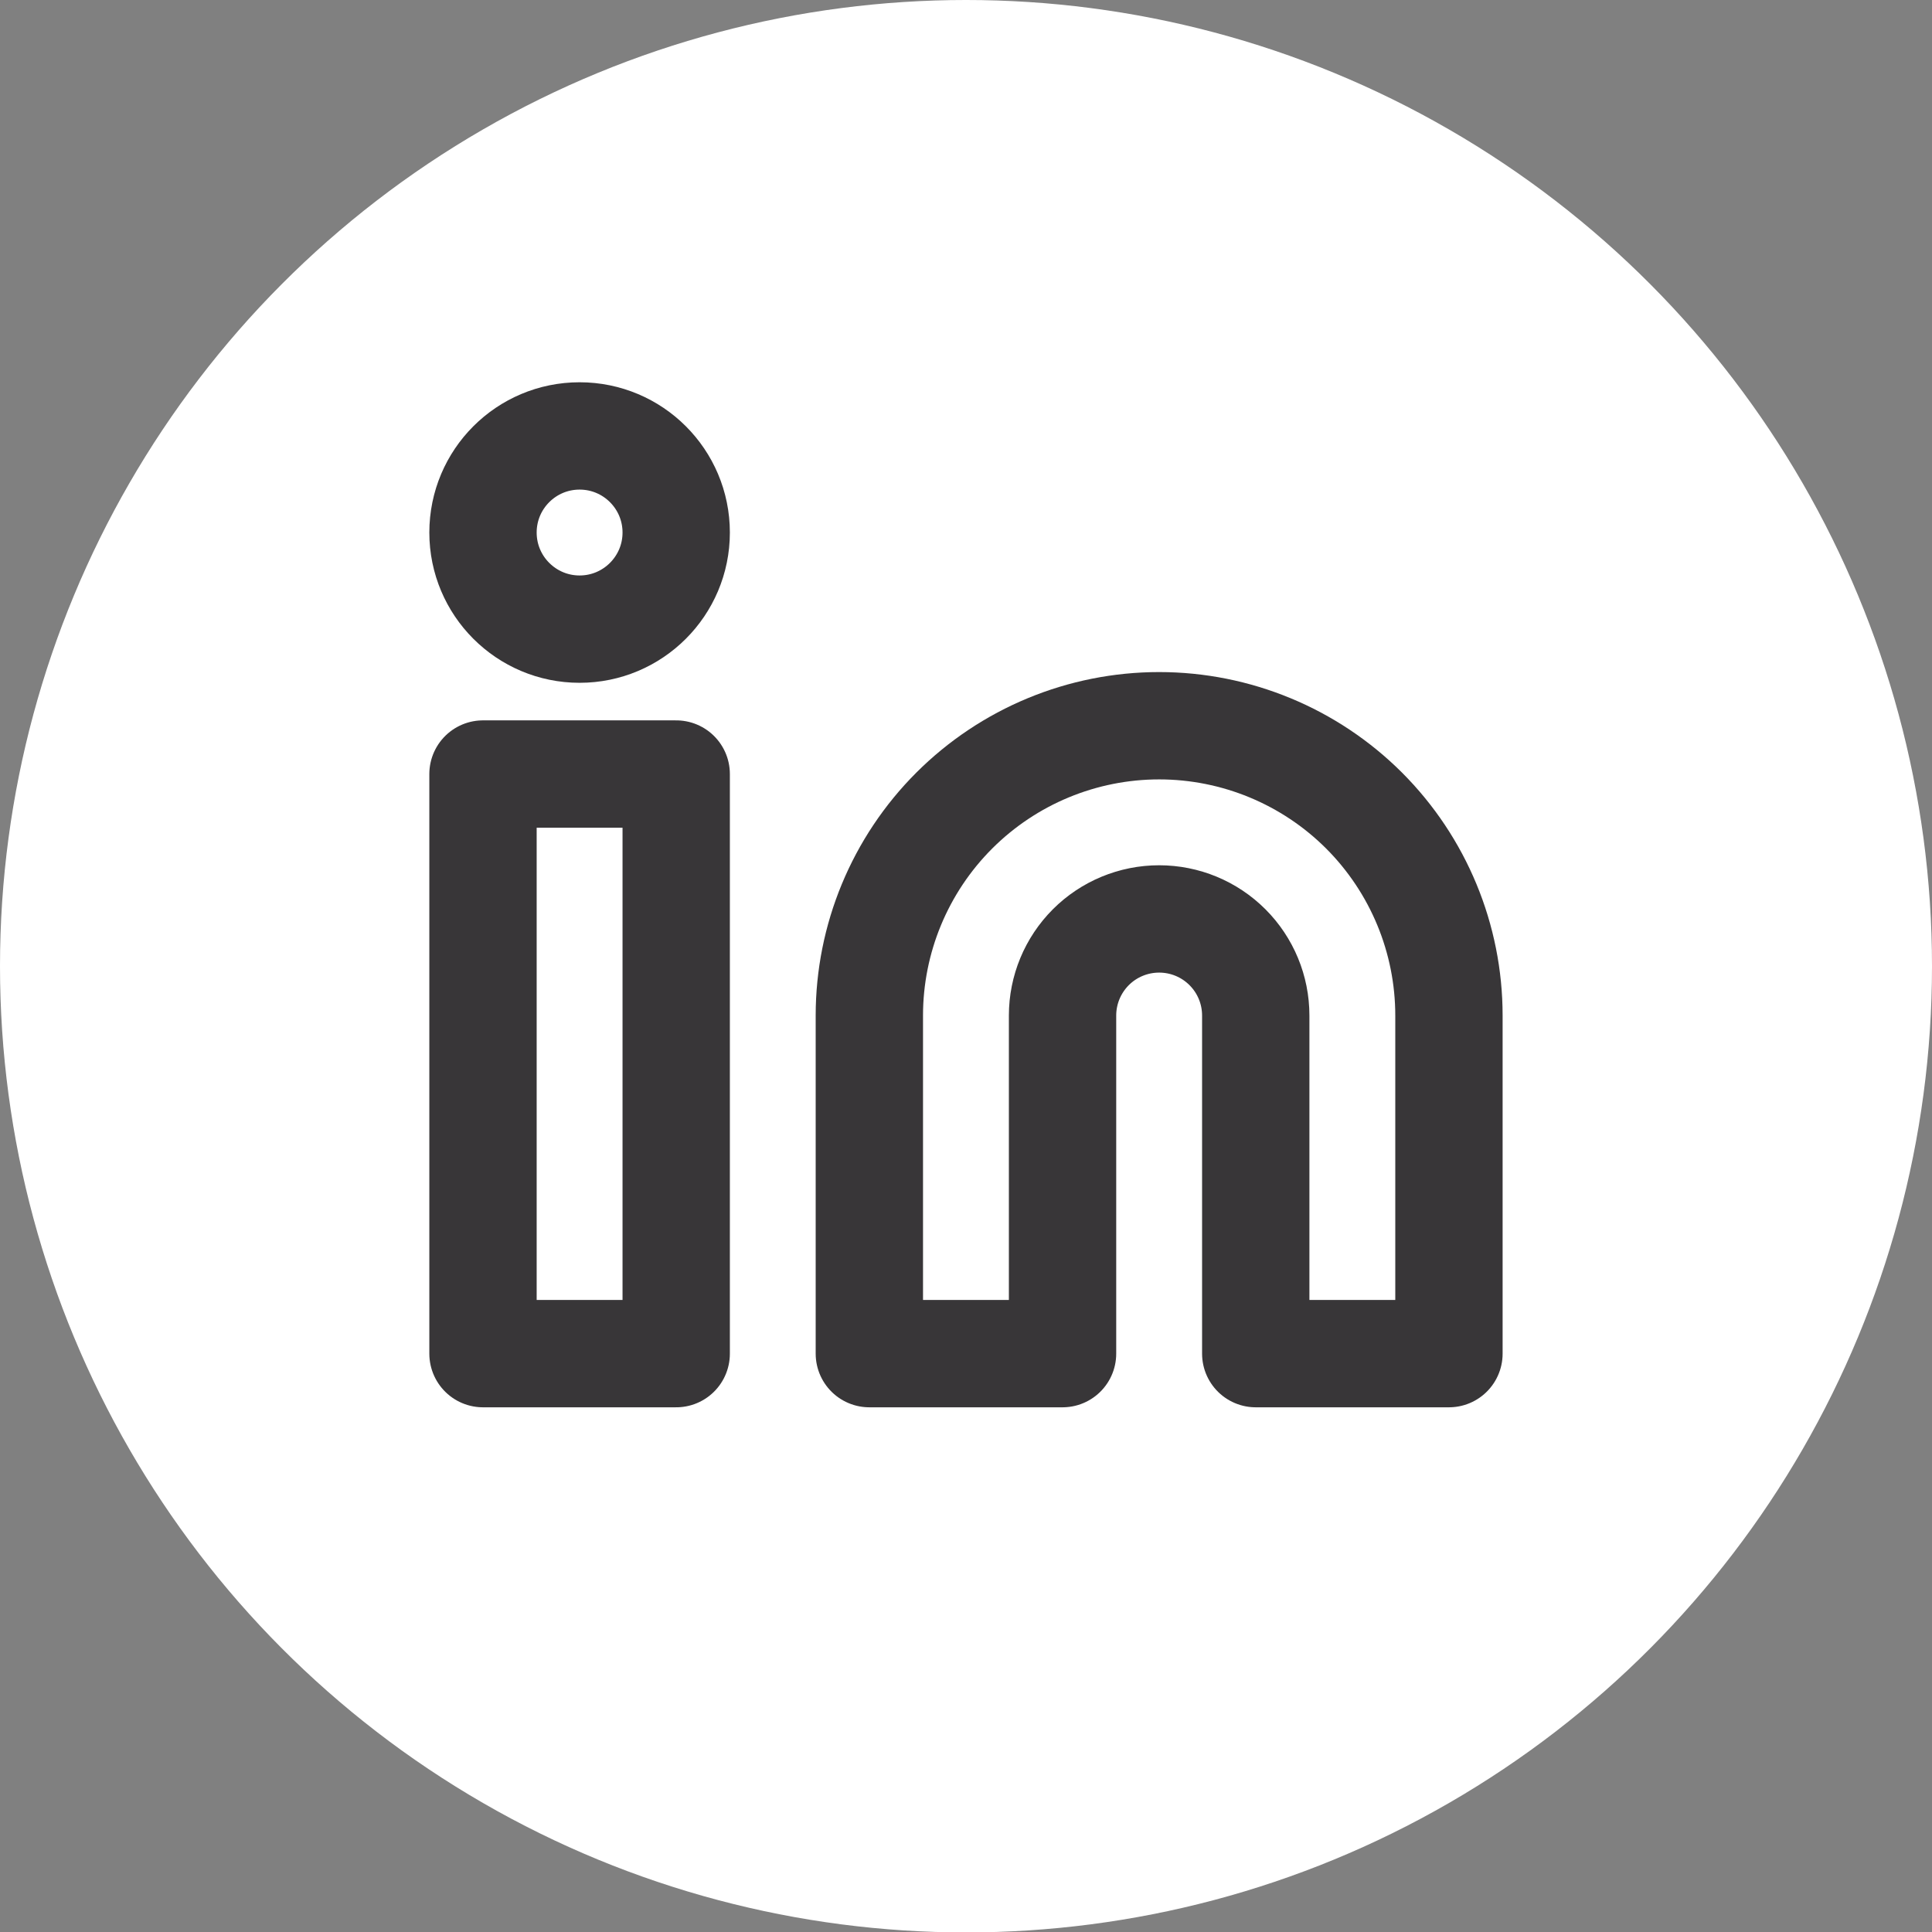 <svg width="36" height="36" viewBox="0 0 36 36" fill="none" xmlns="http://www.w3.org/2000/svg">
<rect x="0" y="0" width="36" height="36" fill="#808080" stroke="none"/>
<ellipse cx="18" cy="18.004" rx="18" ry="18.004" fill="white"/>
<path d="M21.599 13.523C23.031 13.523 24.405 14.092 25.418 15.104C26.43 16.117 26.999 17.491 26.999 18.923V25.223H23.399V18.923C23.399 18.445 23.21 17.988 22.872 17.65C22.534 17.312 22.077 17.123 21.599 17.123C21.122 17.123 20.664 17.312 20.326 17.65C19.989 17.988 19.799 18.445 19.799 18.923V25.223H16.199V18.923C16.199 17.491 16.768 16.117 17.781 15.104C18.794 14.092 20.167 13.523 21.599 13.523V13.523Z" stroke="#383638" stroke-width="2" stroke-linecap="round" stroke-linejoin="round"/>
<path d="M12.6 14.423H9V25.223H12.6V14.423Z" stroke="#383638" stroke-width="2" stroke-linecap="round" stroke-linejoin="round"/>
<path d="M10.8 11.723C11.794 11.723 12.6 10.917 12.6 9.923C12.6 8.928 11.794 8.123 10.8 8.123C9.806 8.123 9 8.928 9 9.923C9 10.917 9.806 11.723 10.8 11.723Z" stroke="#383638" stroke-width="2" stroke-linecap="round" stroke-linejoin="round"/>
</svg>

